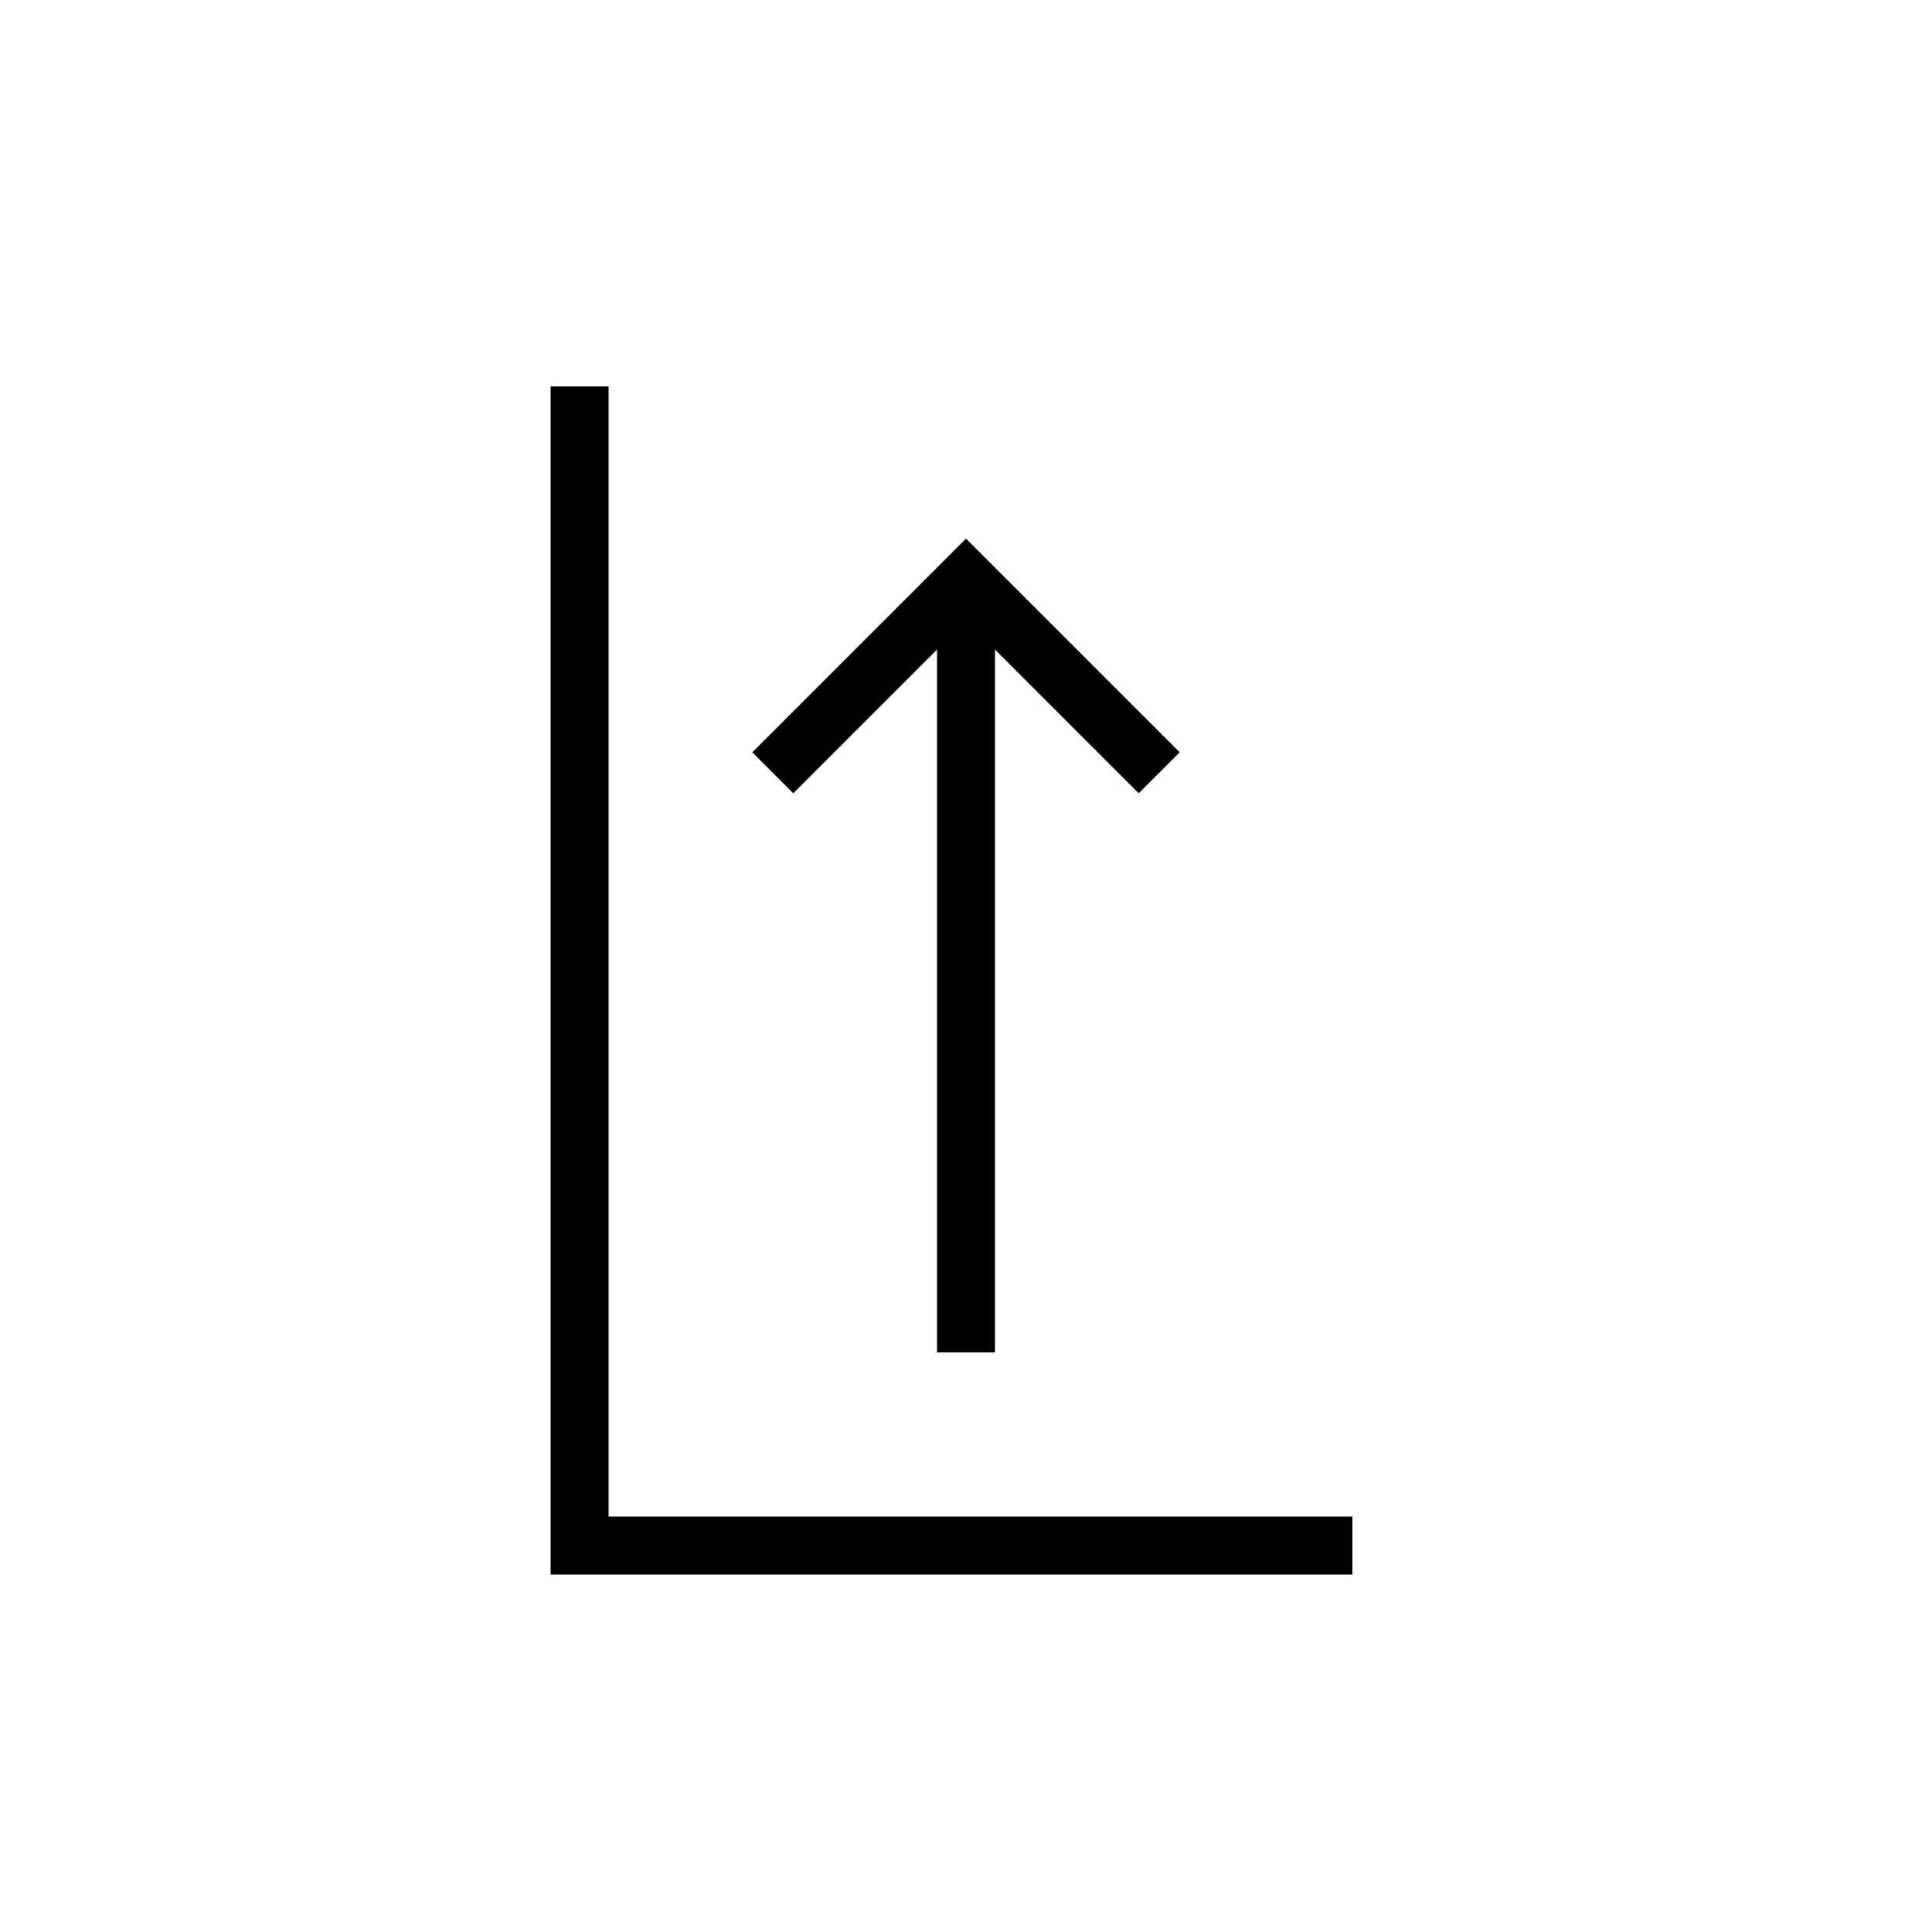 <!-- 医 -->
<svg xmlns="http://www.w3.org/2000/svg" viewBox="0 0 100 100">
  <g stroke="black" stroke-width="3" fill="none">
    <!-- 匚 -->
    <path d="M30 20 L30 80 L70 80"/>
    <!-- 矢 -->
    <line x1="50" y1="30" x2="50" y2="70"/>
    <path d="M40 40 L50 30 L60 40"/>
  </g>
</svg>
